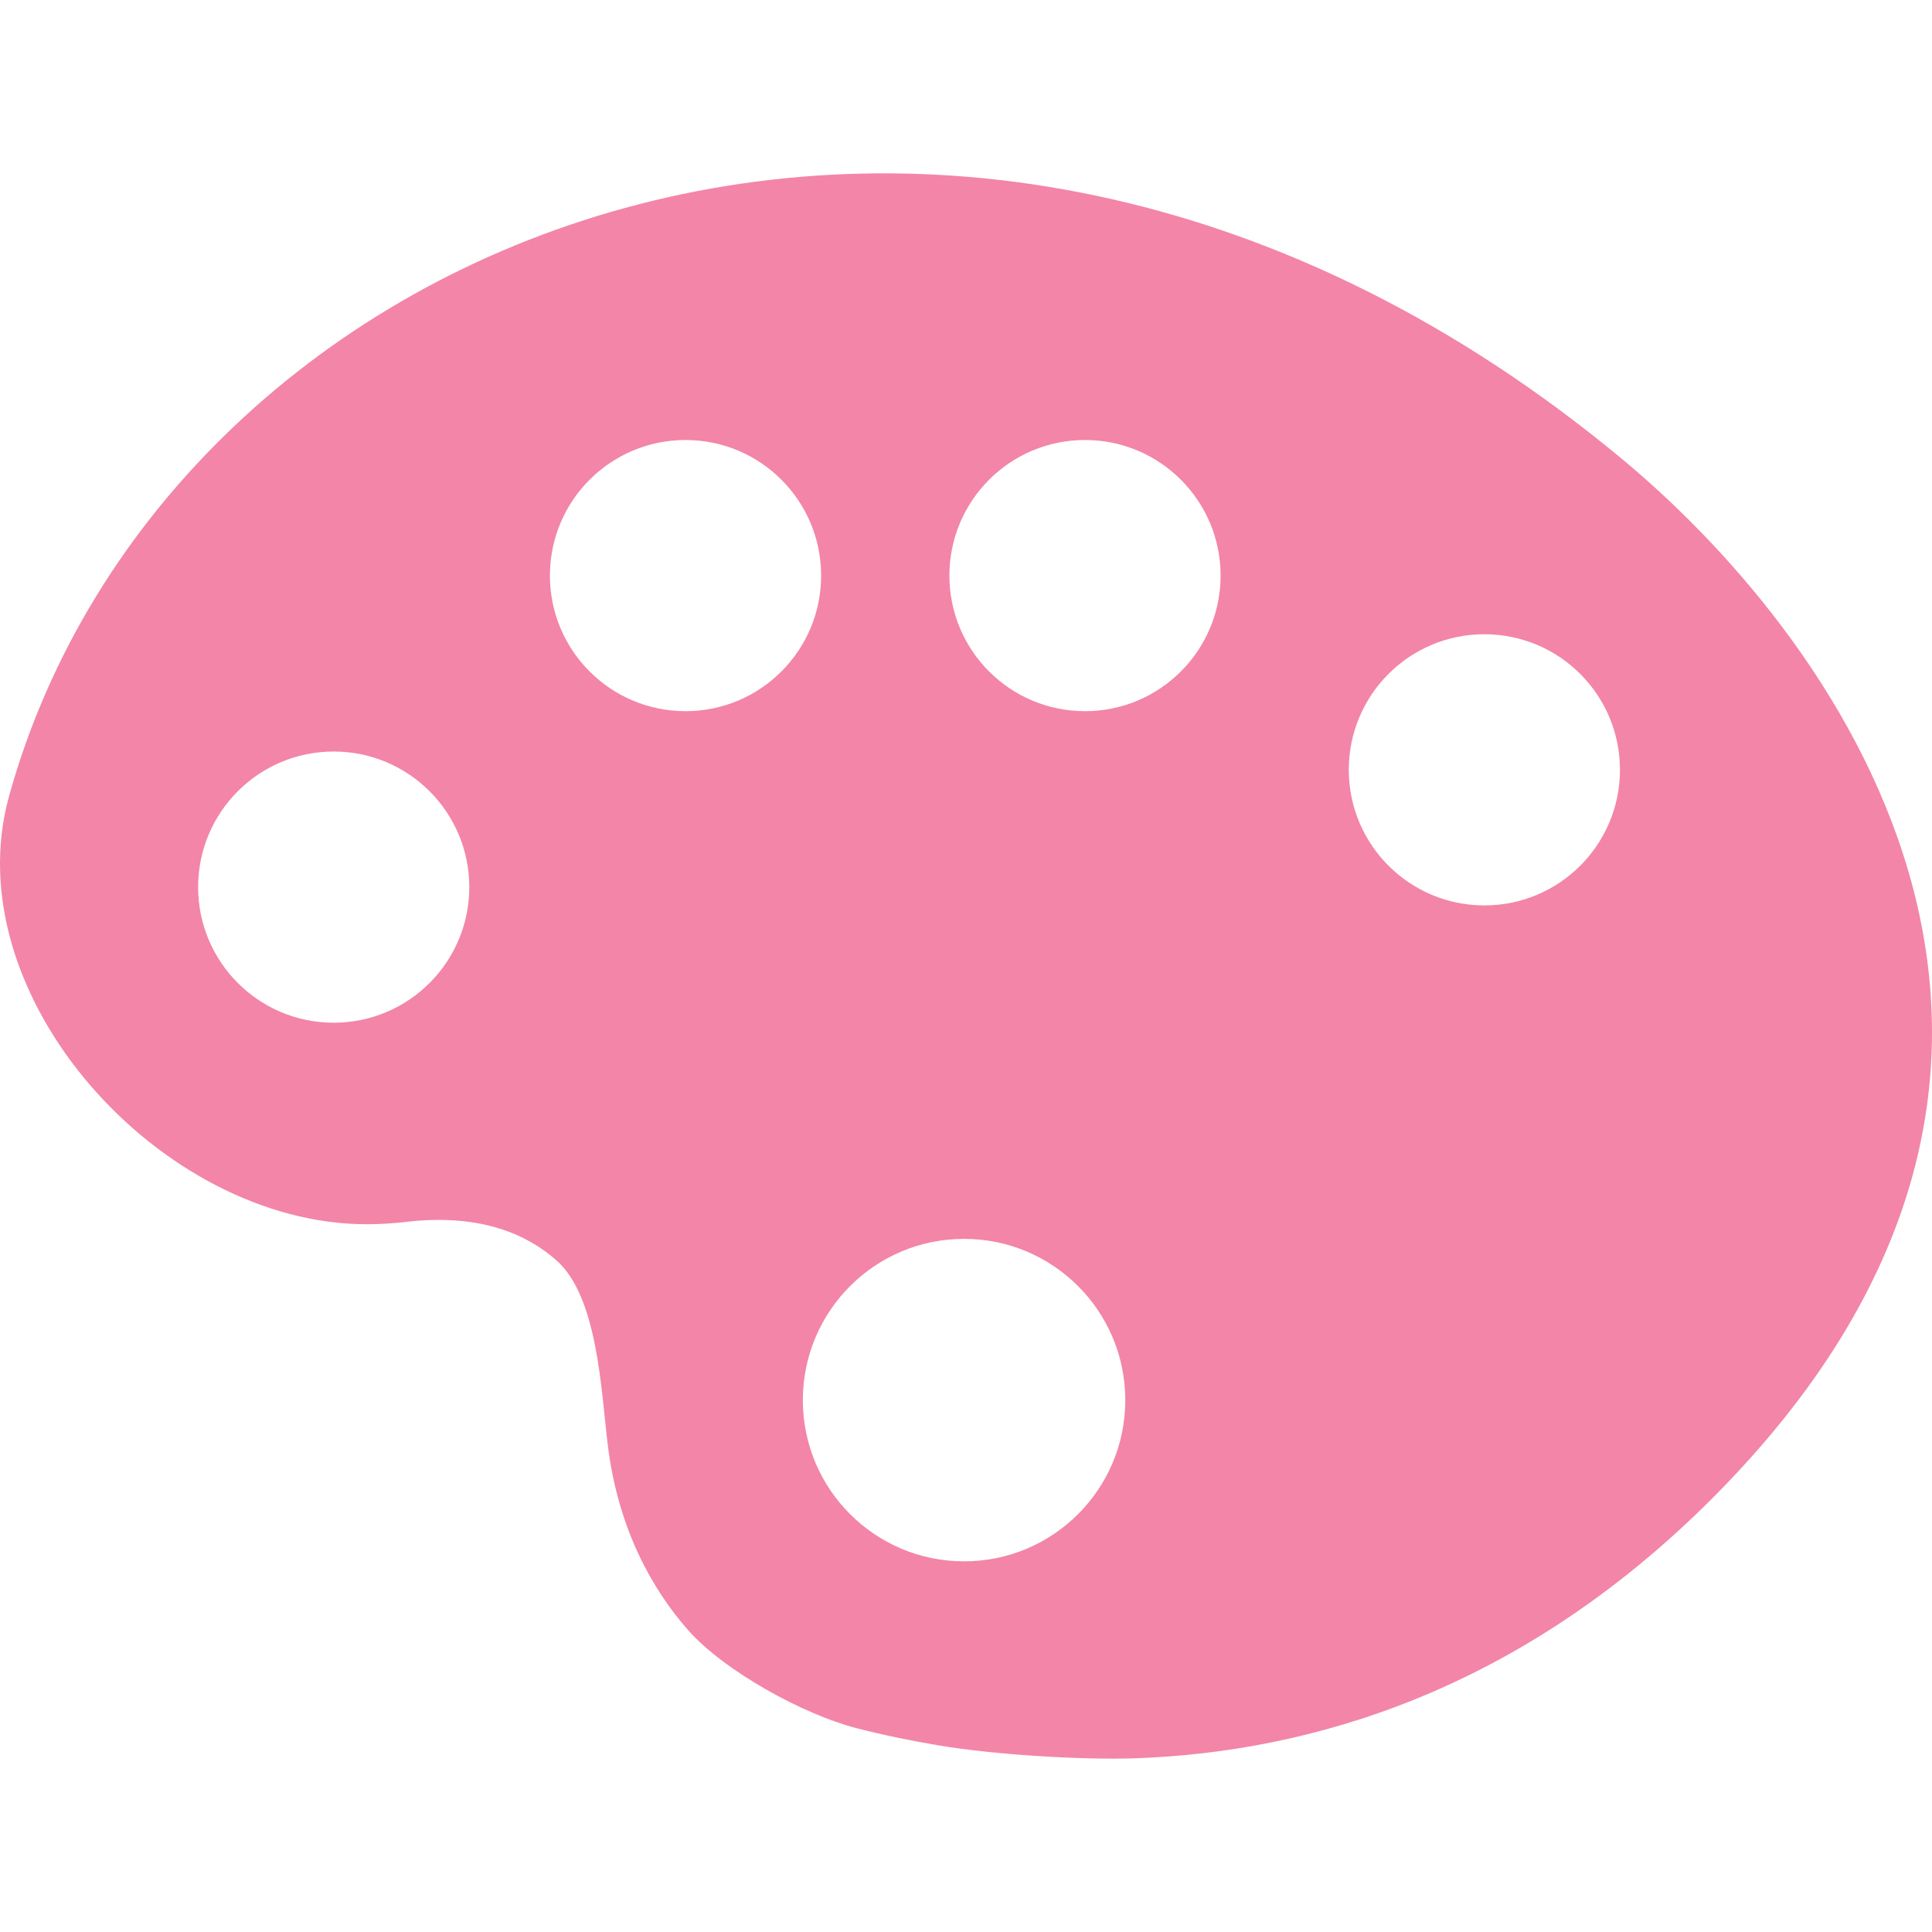 <?xml version="1.0" encoding="utf-8"?>
<!-- Generator: Adobe Illustrator 16.0.3, SVG Export Plug-In . SVG Version: 6.00 Build 0)  -->
<!DOCTYPE svg PUBLIC "-//W3C//DTD SVG 1.1//EN" "http://www.w3.org/Graphics/SVG/1.1/DTD/svg11.dtd">
<svg version="1.1" id="Capa_1" xmlns="http://www.w3.org/2000/svg" xmlns:xlink="http://www.w3.org/1999/xlink" x="0px" y="0px"
	 width="332.492px" height="332.492px" viewBox="0 0 332.492 332.492" enable-background="new 0 0 332.492 332.492"
	 xml:space="preserve">
<g>
	<path fill="#F385A8" d="M1.561,137.002c-9.5,34.23,26.016,73.688,61.552,73.688c2.594,0,5.134-0.197,7.641-0.498
		c12.139-1.226,19.996,2.258,25.046,6.75c7.083,6.311,7.635,22.289,8.791,31.705c1.81,14.734,7.809,24.992,13.688,31.734
		c6.229,7.158,19.96,14.67,29.147,17.041c4.624,1.195,9.53,2.18,14.069,2.949c9.352,1.585,24.725,2.568,34.201,2.215
		c29.663-1.109,65.597-11.343,98.851-44.598c73.793-73.786,24.037-146.306-15.588-179.155
		C164.777-15.798,28.679,39.248,1.561,137.002z M57.43,176.007c-12.893,0-23.335-10.449-23.335-23.335
		c0-12.89,10.442-23.338,23.335-23.338c12.889,0,23.334,10.455,23.334,23.338C80.764,165.552,70.319,176.007,57.43,176.007z
		 M117.973,122.393c-12.889,0-23.334-10.445-23.334-23.335c0-12.889,10.445-23.334,23.334-23.334
		c12.896,0,23.341,10.445,23.341,23.334C141.313,111.948,130.868,122.393,117.973,122.393z M165.915,268.703
		c-15.327,0-27.748-12.424-27.748-27.742c0-15.324,12.421-27.754,27.748-27.754c15.327,0,27.745,12.43,27.745,27.754
		C193.66,256.279,181.242,268.703,165.915,268.703z M186.725,122.393c-12.894,0-23.337-10.445-23.337-23.335
		c0-12.889,10.445-23.334,23.337-23.334c12.887,0,23.335,10.445,23.335,23.334C210.06,111.948,199.605,122.393,186.725,122.393z
		 M255.449,155.819c-12.88,0-23.328-10.454-23.328-23.335c0-12.889,10.448-23.334,23.328-23.334
		c12.898,0,23.342,10.445,23.342,23.334C278.791,145.371,268.348,155.819,255.449,155.819z"/>
</g>
</svg>
